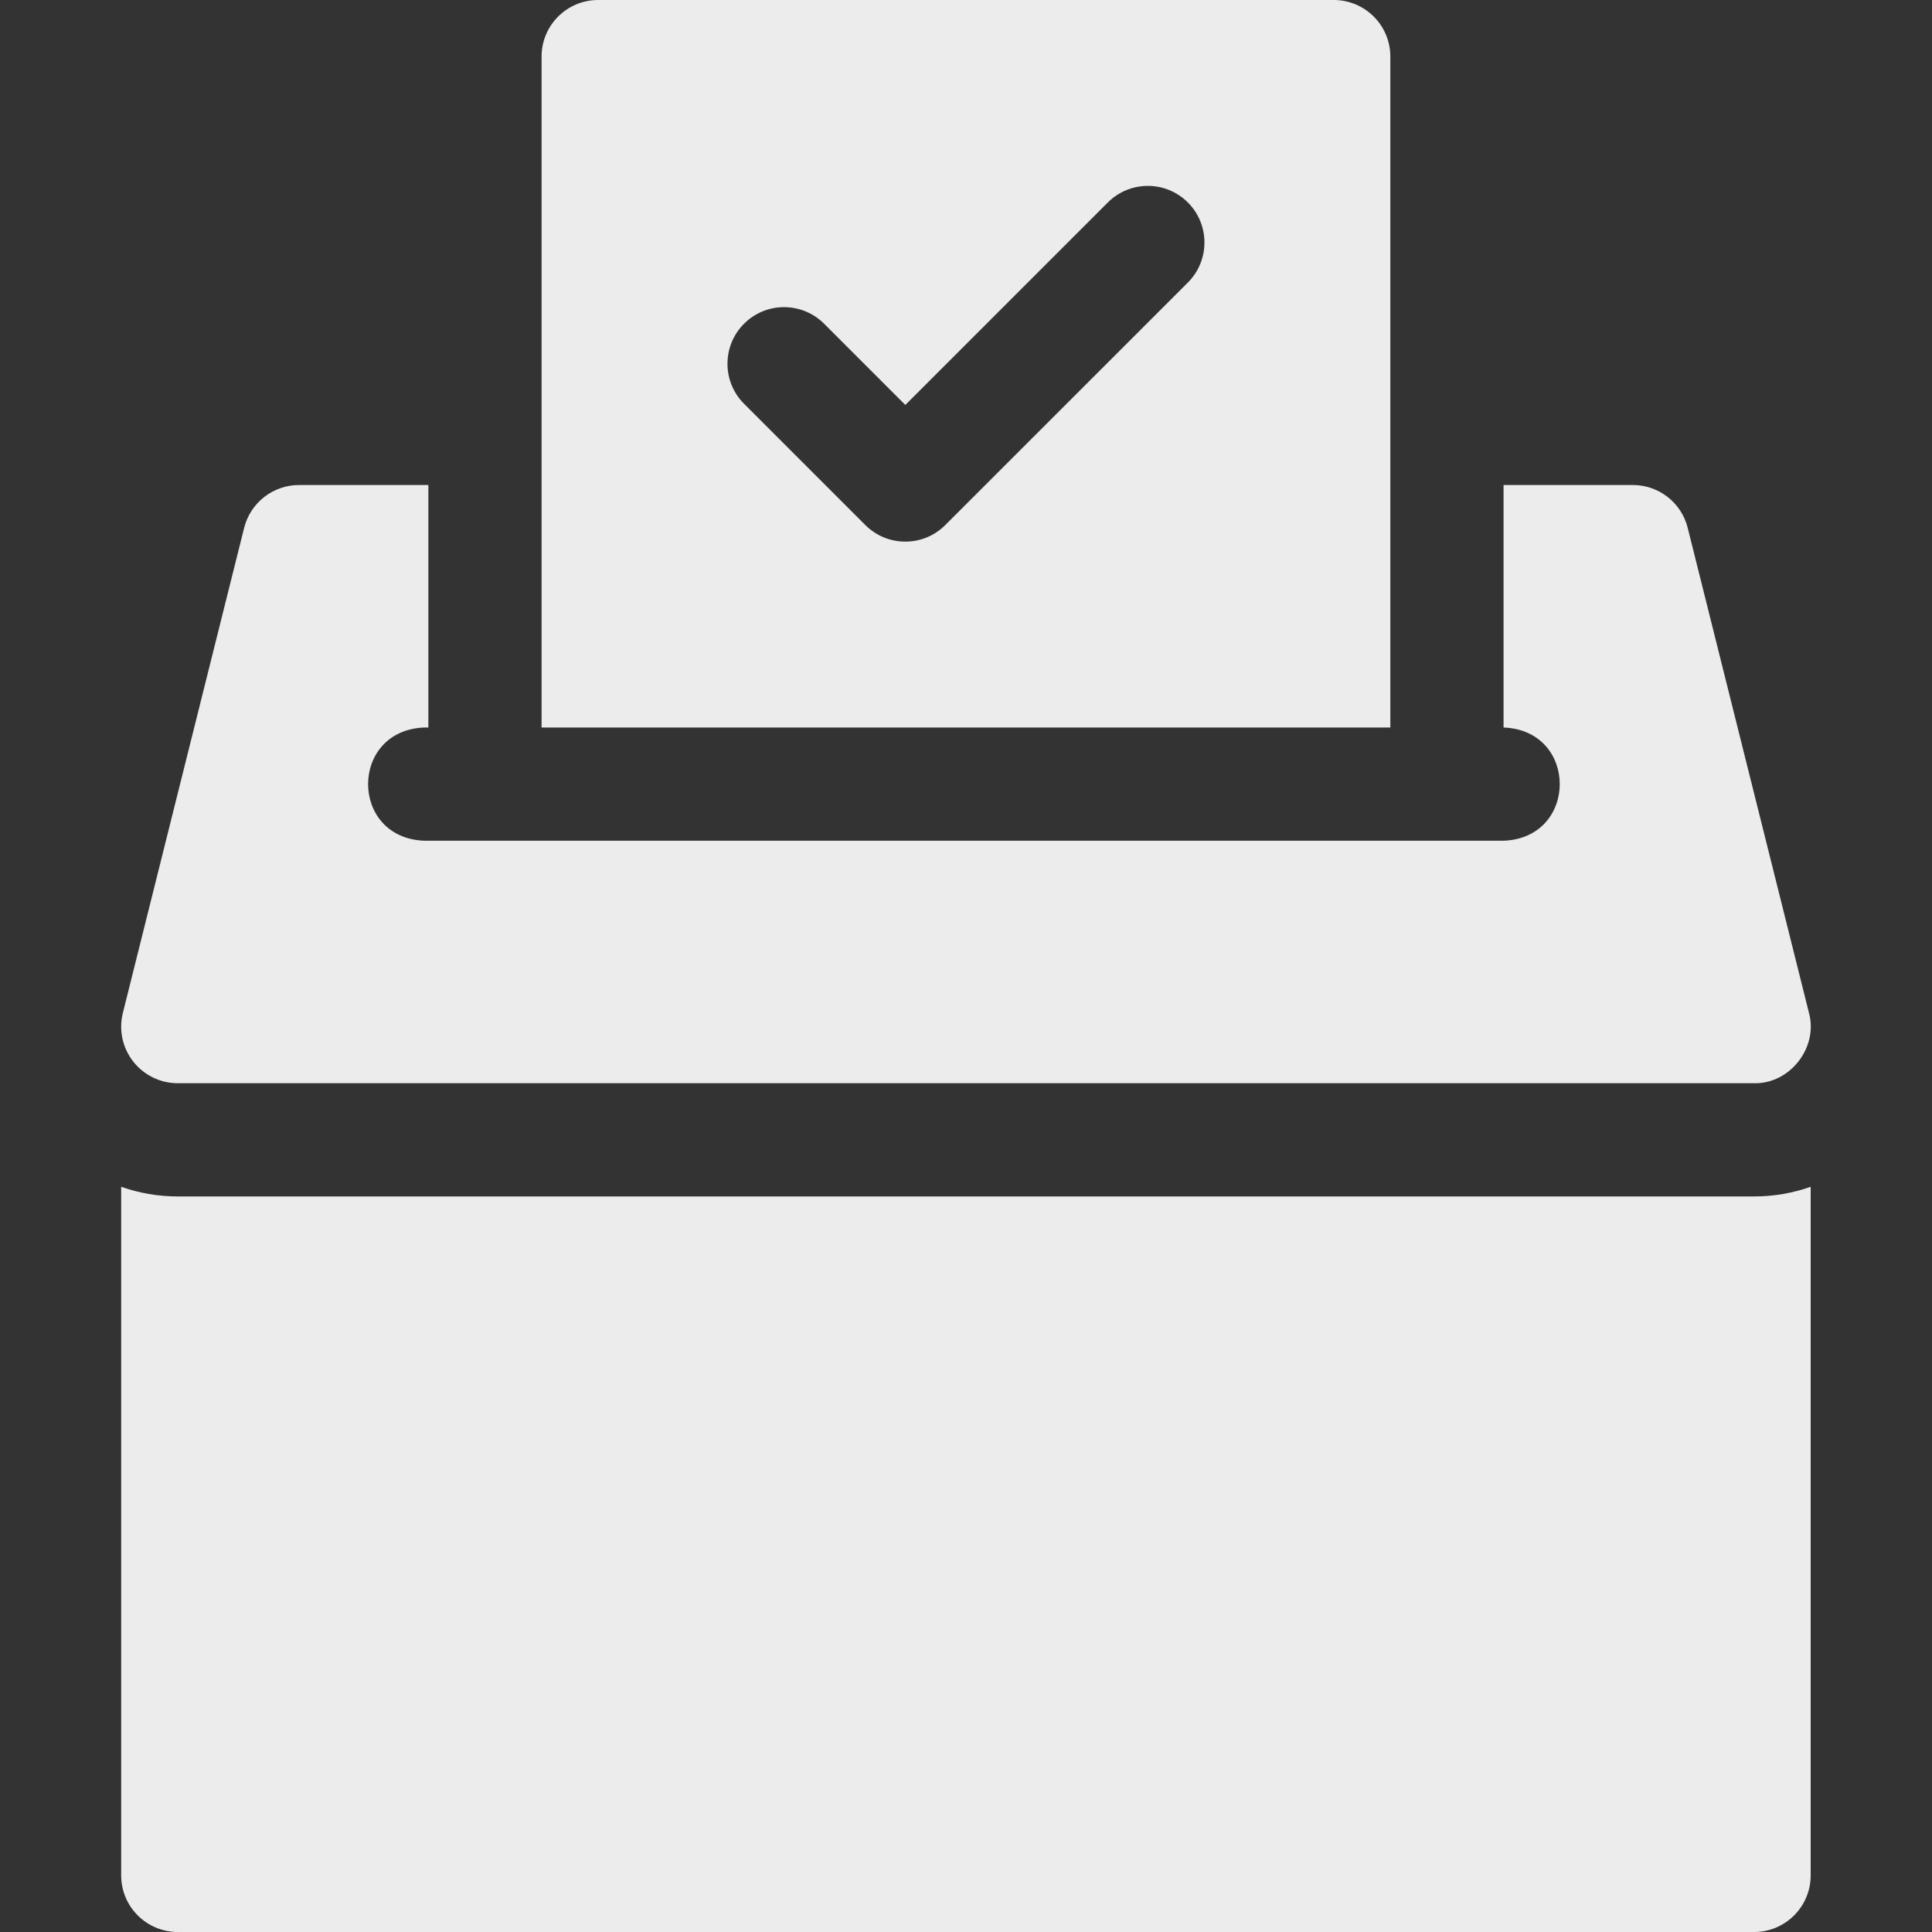 <svg width="25" height="25" viewBox="0 0 25 25" fill="none" xmlns="http://www.w3.org/2000/svg">
<rect x="0" y="0" width="25" height="25" fill="#333333" stroke="none"/>
<path d="M22.698 15.482H2.301C2.047 15.482 1.8 15.439 1.568 15.357V24.268C1.568 24.672 1.896 25 2.301 25H22.698C23.102 25 23.43 24.672 23.43 24.268V15.357C23.198 15.439 22.952 15.482 22.698 15.482Z" fill="#ECECEC"/>
<path d="M2.301 14.017H22.698C23.162 14.027 23.53 13.555 23.408 13.107L21.839 6.831C21.758 6.505 21.465 6.276 21.129 6.276H19.456V9.414C20.426 9.45 20.425 10.843 19.456 10.879H5.491C4.52 10.843 4.521 9.45 5.491 9.414H5.543V6.276H3.87C3.533 6.276 3.241 6.505 3.159 6.831L1.59 13.107C1.535 13.326 1.584 13.557 1.723 13.735C1.862 13.913 2.075 14.017 2.301 14.017Z" fill="#ECECEC"/>
<path d="M17.991 0.732C17.991 0.328 17.663 0 17.258 0H7.74C7.335 0 7.008 0.328 7.008 0.732V9.414H17.991V0.732ZM15.371 3.656L12.232 6.794C11.947 7.08 11.483 7.08 11.197 6.794L9.628 5.225C9.342 4.939 9.342 4.475 9.628 4.189C9.914 3.903 10.377 3.903 10.664 4.189L11.715 5.24L14.335 2.62C14.621 2.334 15.085 2.334 15.371 2.62C15.657 2.906 15.657 3.37 15.371 3.656Z" fill="#ECECEC"/>
</svg>
